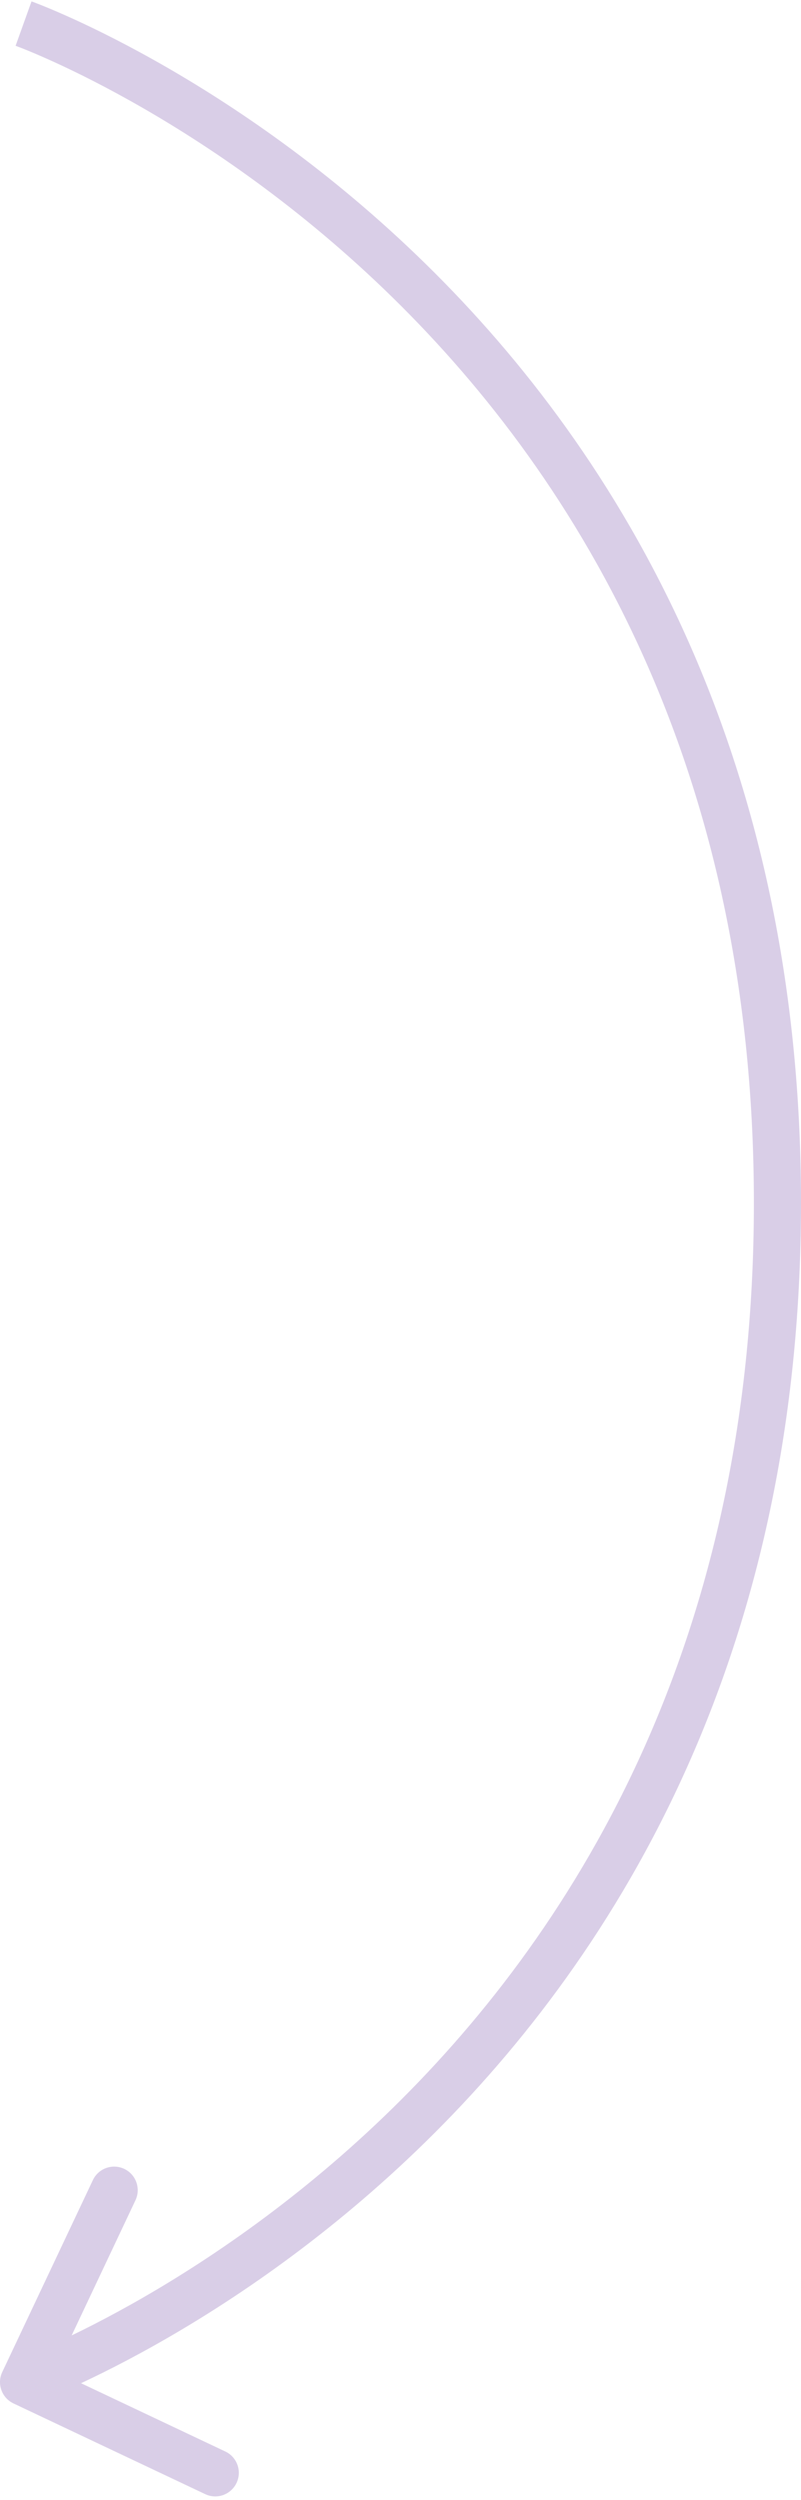 <svg width="34" height="106" viewBox="0 0 34 106" fill="none" xmlns="http://www.w3.org/2000/svg">
<path opacity="0.25" d="M0.096 100.573C-0.14 101.072 0.073 101.668 0.573 101.904L8.71 105.75C9.209 105.986 9.805 105.773 10.041 105.273C10.277 104.774 10.064 104.178 9.564 103.942L2.332 100.523L5.75 93.29C5.986 92.791 5.773 92.195 5.274 91.959C4.774 91.723 4.178 91.936 3.942 92.436L0.096 100.573ZM1 1C0.663 1.941 0.663 1.941 0.662 1.941C0.662 1.941 0.662 1.941 0.663 1.941C0.663 1.941 0.664 1.942 0.665 1.942C0.667 1.943 0.672 1.945 0.678 1.947C0.691 1.952 0.711 1.959 0.739 1.97C0.794 1.99 0.878 2.023 0.99 2.067C1.212 2.156 1.544 2.293 1.969 2.482C2.819 2.859 4.042 3.444 5.512 4.266C8.455 5.91 12.382 8.498 16.308 12.268C24.143 19.793 32 32.043 32 51L34 51C34 31.415 25.857 18.665 17.693 10.826C13.619 6.913 9.545 4.228 6.488 2.52C4.958 1.665 3.681 1.053 2.781 0.654C2.331 0.454 1.975 0.307 1.729 0.209C1.607 0.16 1.511 0.123 1.445 0.098C1.412 0.086 1.386 0.077 1.368 0.07C1.359 0.067 1.352 0.064 1.347 0.062C1.344 0.061 1.342 0.06 1.341 0.06C1.34 0.059 1.339 0.059 1.339 0.059C1.338 0.059 1.337 0.059 1 1ZM32 51C32 69.957 24.143 82.207 16.308 89.732C12.382 93.502 8.455 96.09 5.512 97.734C4.042 98.556 2.819 99.141 1.969 99.518C1.544 99.707 1.212 99.844 0.99 99.933C0.878 99.977 0.794 100.01 0.739 100.03C0.711 100.041 0.691 100.048 0.678 100.053C0.672 100.055 0.667 100.057 0.665 100.058C0.664 100.058 0.663 100.059 0.663 100.059C0.662 100.059 0.662 100.059 0.662 100.059C0.663 100.059 0.663 100.059 1 101C1.337 101.941 1.338 101.941 1.339 101.941C1.339 101.941 1.34 101.941 1.341 101.94C1.342 101.94 1.344 101.939 1.347 101.938C1.352 101.936 1.359 101.933 1.368 101.93C1.386 101.923 1.412 101.914 1.445 101.902C1.511 101.877 1.607 101.84 1.729 101.791C1.975 101.693 2.331 101.546 2.781 101.346C3.681 100.947 4.958 100.335 6.488 99.48C9.545 97.772 13.619 95.087 17.693 91.174C25.857 83.335 34 70.585 34 51L32 51Z" fill="#6A3EA1"/>
</svg>
